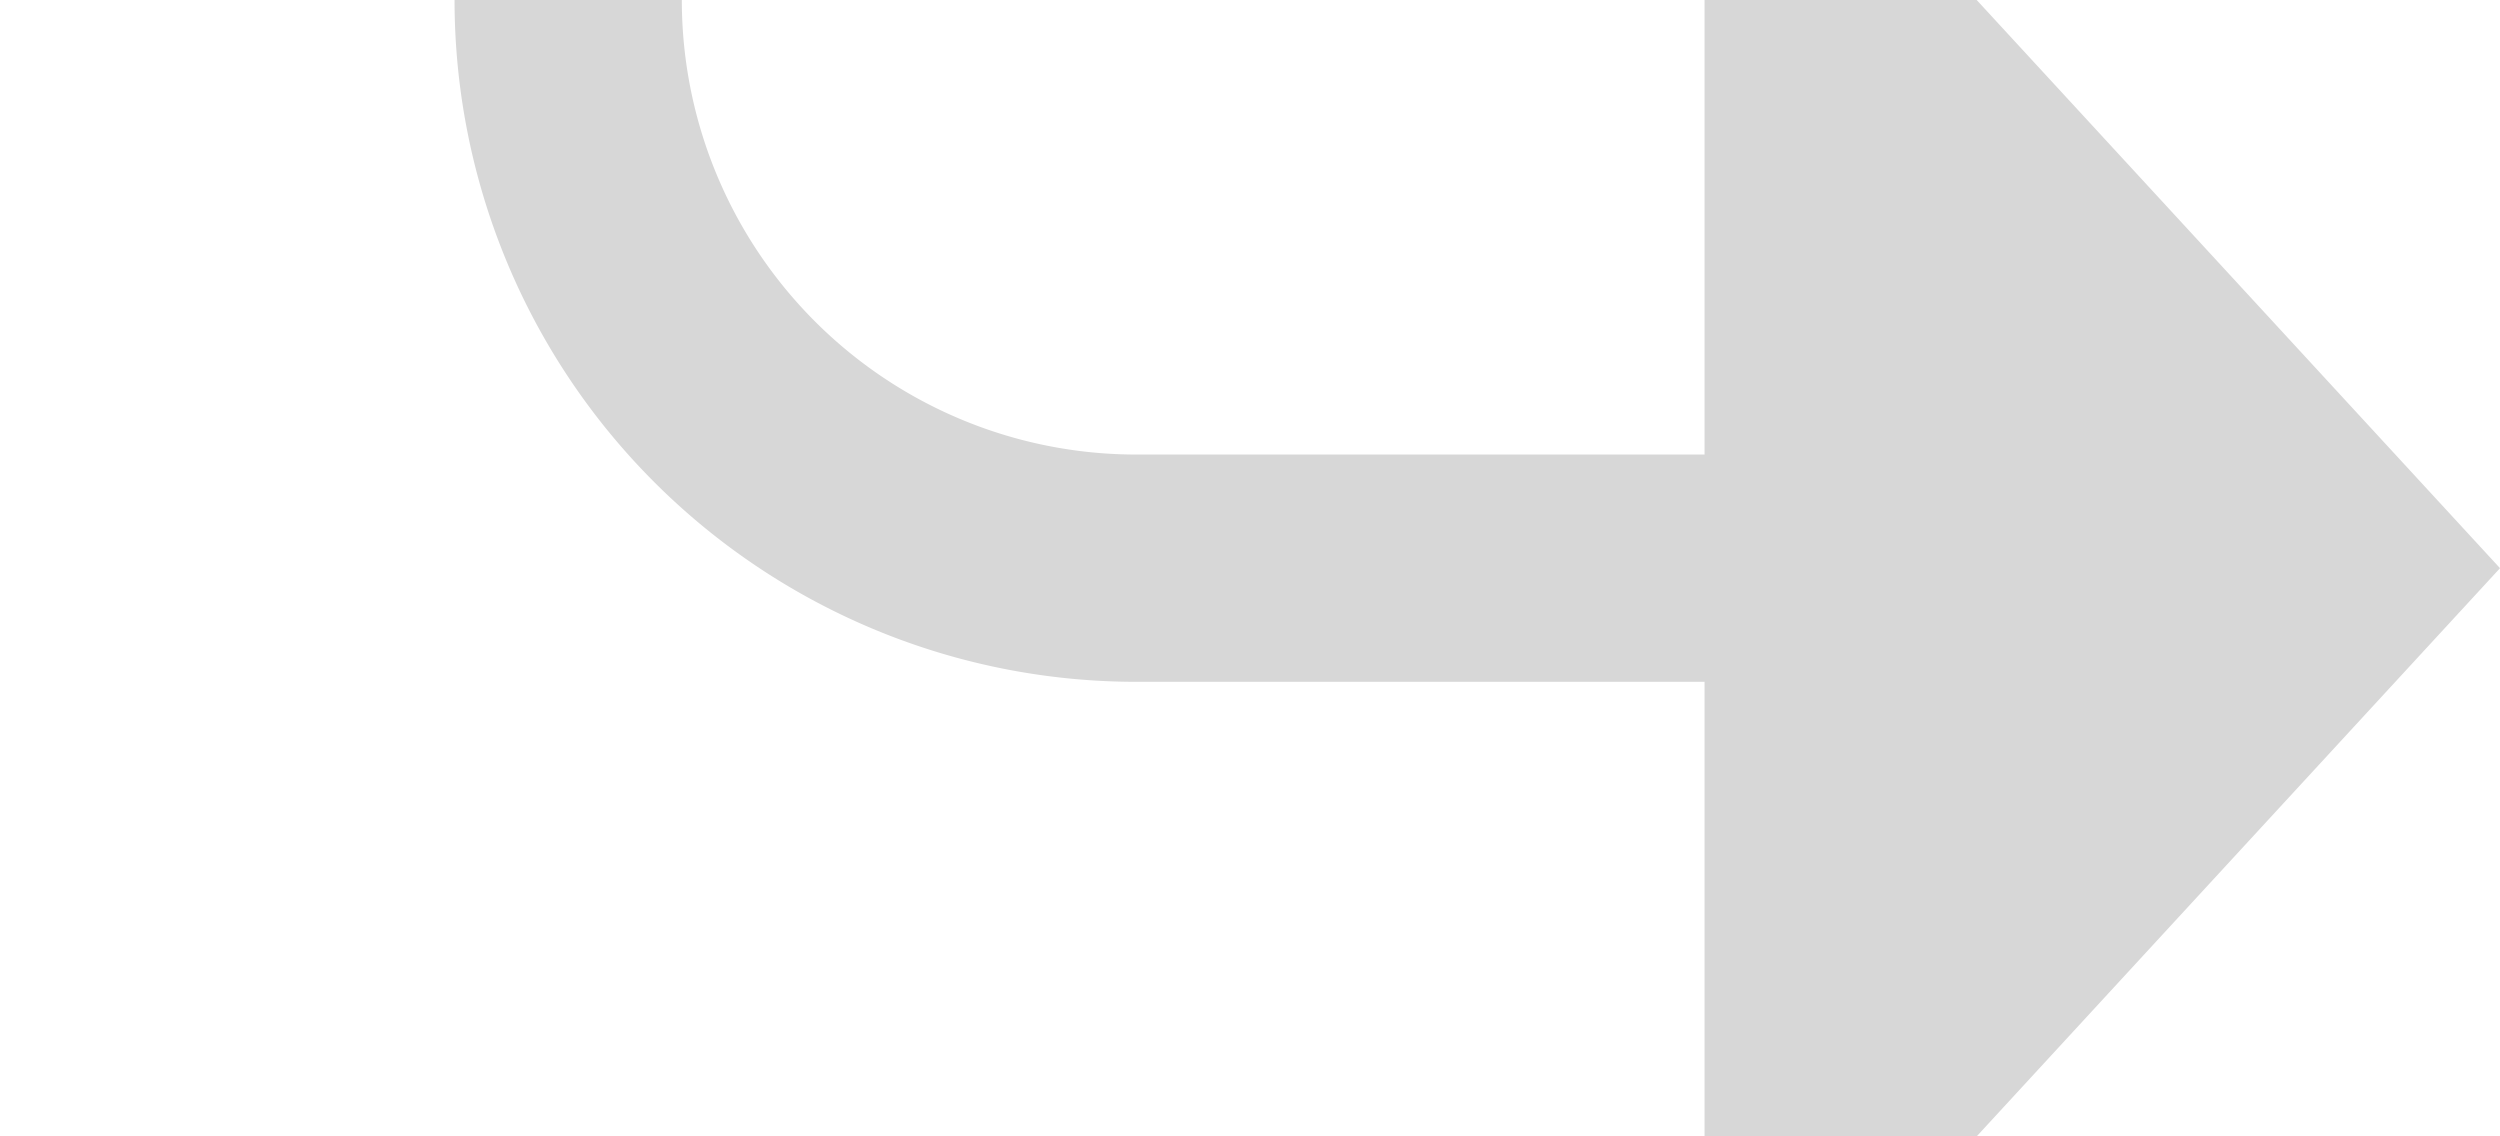 ﻿<?xml version="1.0" encoding="utf-8"?>
<svg version="1.1" xmlns:xlink="http://www.w3.org/1999/xlink" width="22px" height="10px" preserveAspectRatio="xMinYMid meet" viewBox="2675 311  22 8" xmlns="http://www.w3.org/2000/svg">
  <path d="M 2622 250  L 2675 250  A 5 5 0 0 1 2680 255 L 2680 310  A 5 5 0 0 0 2685 315 L 2691 315  " stroke-width="2" stroke="#d7d7d7" fill="none" />
  <path d="M 2690 322.6  L 2697 315  L 2690 307.4  L 2690 322.6  Z " fill-rule="nonzero" fill="#d7d7d7" stroke="none" />
</svg>